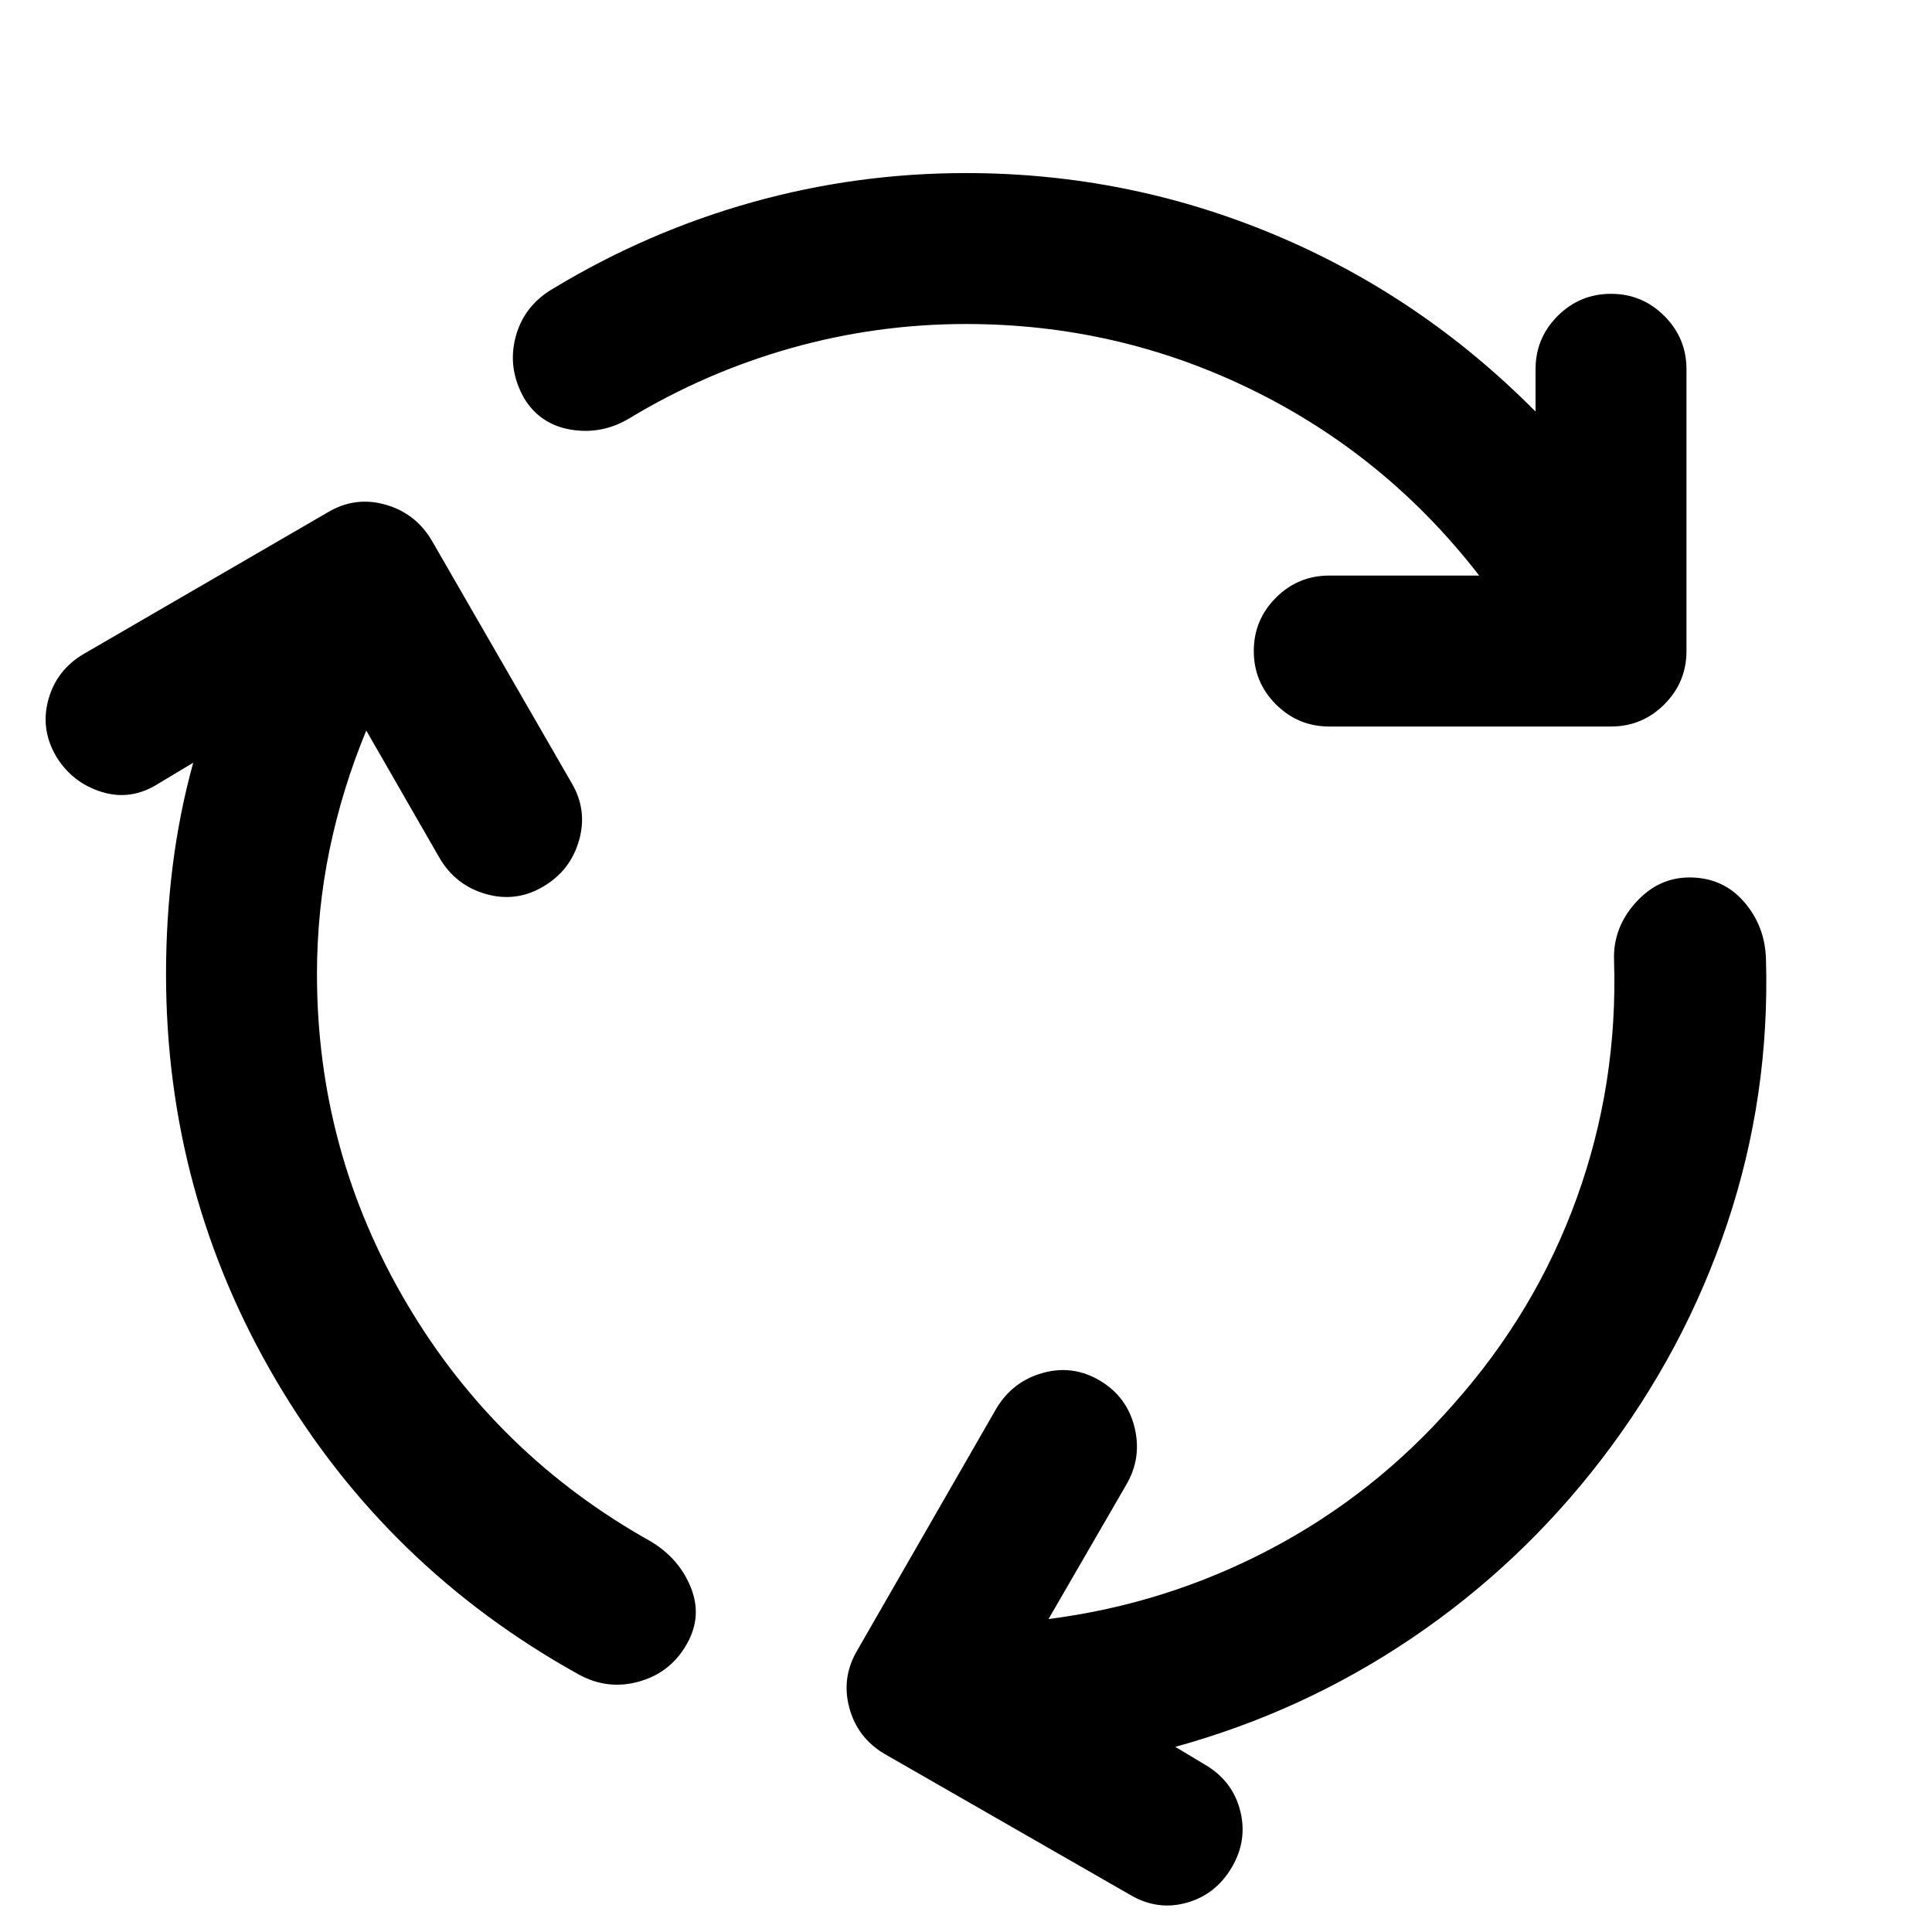 <svg xmlns="http://www.w3.org/2000/svg" height="24" viewBox="0 -960 960 960" width="24"><path d="M157.5-476q0 88 44.5 163.5T323.5-194q14 8.5 19.75 22.75t-1.75 27.75q-8 14.5-23.75 19T287.5-128Q192-181 137.25-274T82.5-476q0-27 3.25-53.25T96-581l-17.5 10.5q-13.5 8.5-28 4T28-584q-8-13.5-4-28.25T41.5-635L163-705.5q13.5-8 28.5-3.75t23 17.75L284-571q8 13.5 3.75 28.5t-17.75 23q-13.5 8-28.5 3.75t-23-17.75L182-597q-12 29-18.25 59.25T157.5-476ZM480-799q-44.5 0-87 12t-80.5 35q-13.5 8-28.75 5.5T260.5-762q-8.5-15-4.25-30.75T275.5-817q46.5-28 98.25-42.5T480-874q80 0 153 30.5t130 88v-21q0-15.5 11-26.5t26.5-11q15.5 0 26.5 11t11 26.5v140q0 15.5-11 26.5t-26.5 11h-140q-15.5 0-26.5-11t-11-26.5q0-15.5 11-26.5t26.5-11H735q-46-59.5-112.75-92.25T480-799Zm242 537q41-46 61.5-102.75T802-483q-.5-16 10.75-28.5T839.5-524q16.5 0 27 12t11 28.5q2 68-19.25 131.5T795.5-234.5q-40 52-94 88.5T584-92l15 9q13.5 8 17.25 22.75T612-32q-8 13.5-22.5 17.5t-28-4l-122-70q-13.5-8-17.5-23t4-28.5l69-120q8-13.5 23-17.75t28.5 3.75q13.5 8 17.25 23.25T559.5-222L521-155.5q58.5-7.5 110.25-34.75T722-262Z"/></svg>